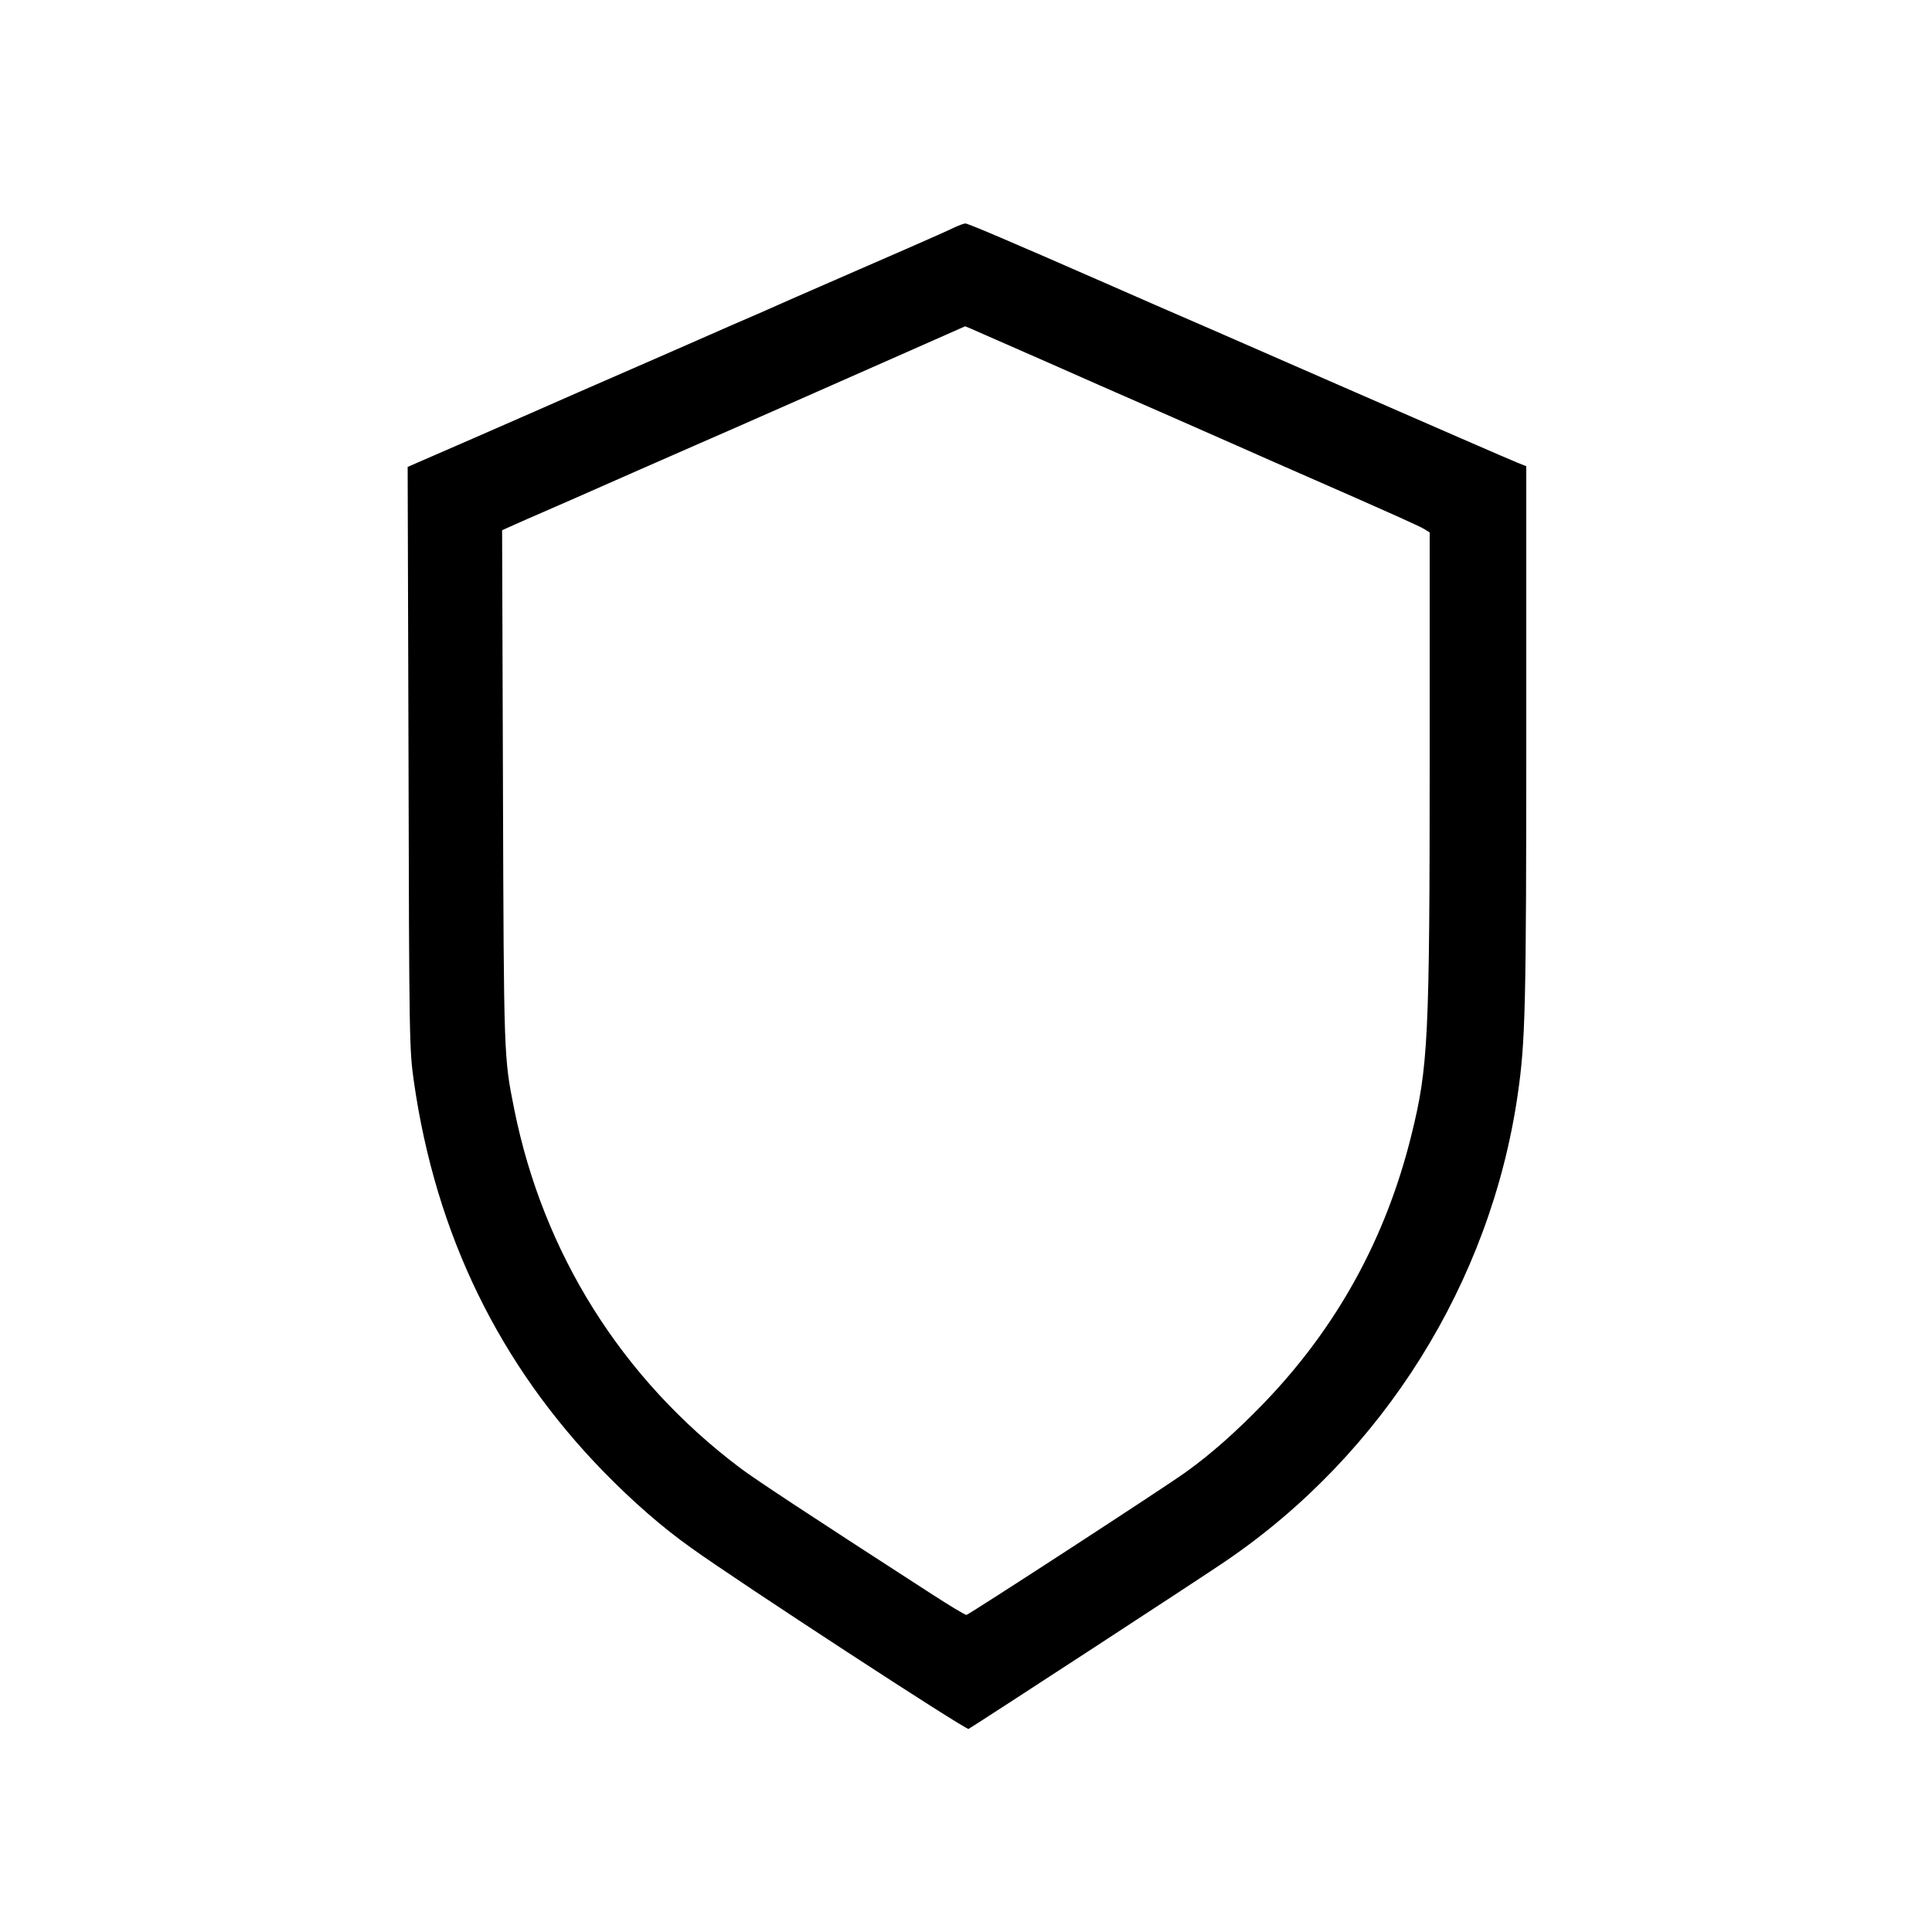 <?xml version="1.0" standalone="no"?>
<!DOCTYPE svg PUBLIC "-//W3C//DTD SVG 20010904//EN"
 "http://www.w3.org/TR/2001/REC-SVG-20010904/DTD/svg10.dtd">
<svg version="1.0" xmlns="http://www.w3.org/2000/svg"
 width="900pt" height="900pt" viewBox="0 0 900 900"
 preserveAspectRatio="xMidYMid meet">

<g transform="translate(0,900) scale(0.1,-0.1)"
fill="#000000" stroke="none">
<path d="M4445 7940 c-22 -11 -119 -54 -215 -96 -96 -42 -209 -91 -250 -109
-41 -18 -165 -72 -275 -120 -110 -49 -240 -106 -290 -127 -124 -55 -215 -94
-390 -171 -82 -36 -231 -101 -330 -144 -99 -44 -319 -140 -488 -214 l-308
-134 4 -1355 c3 -1330 4 -1358 25 -1508 102 -713 398 -1320 886 -1820 134
-137 270 -256 405 -352 218 -157 1282 -851 1293 -844 47 28 1098 713 1198 782
732 498 1233 1297 1360 2172 36 248 40 407 40 1681 l0 1247 -42 17 c-24 9
-398 172 -833 362 -434 190 -819 358 -855 373 -36 16 -141 62 -235 103 -445
195 -638 277 -648 276 -7 0 -30 -9 -52 -19z m146 -501 c121 -53 243 -107 294
-129 44 -20 394 -174 580 -255 66 -29 199 -88 295 -130 96 -43 229 -101 295
-130 461 -202 562 -248 582 -261 l23 -14 0 -1053 c0 -1309 -7 -1438 -85 -1754
-119 -482 -348 -898 -690 -1252 -126 -130 -243 -234 -360 -318 -98 -71 -1003
-659 -1023 -666 -5 -1 -78 43 -163 98 -585 378 -823 535 -893 588 -549 414
-916 998 -1051 1672 -48 240 -48 238 -52 1497 l-4 1198 58 26 c32 14 87 39
123 54 80 35 184 80 455 200 116 51 244 107 285 125 84 36 605 266 985 434
138 61 251 111 251 111 1 0 44 -18 95 -41z"/>
</g>
</svg>
